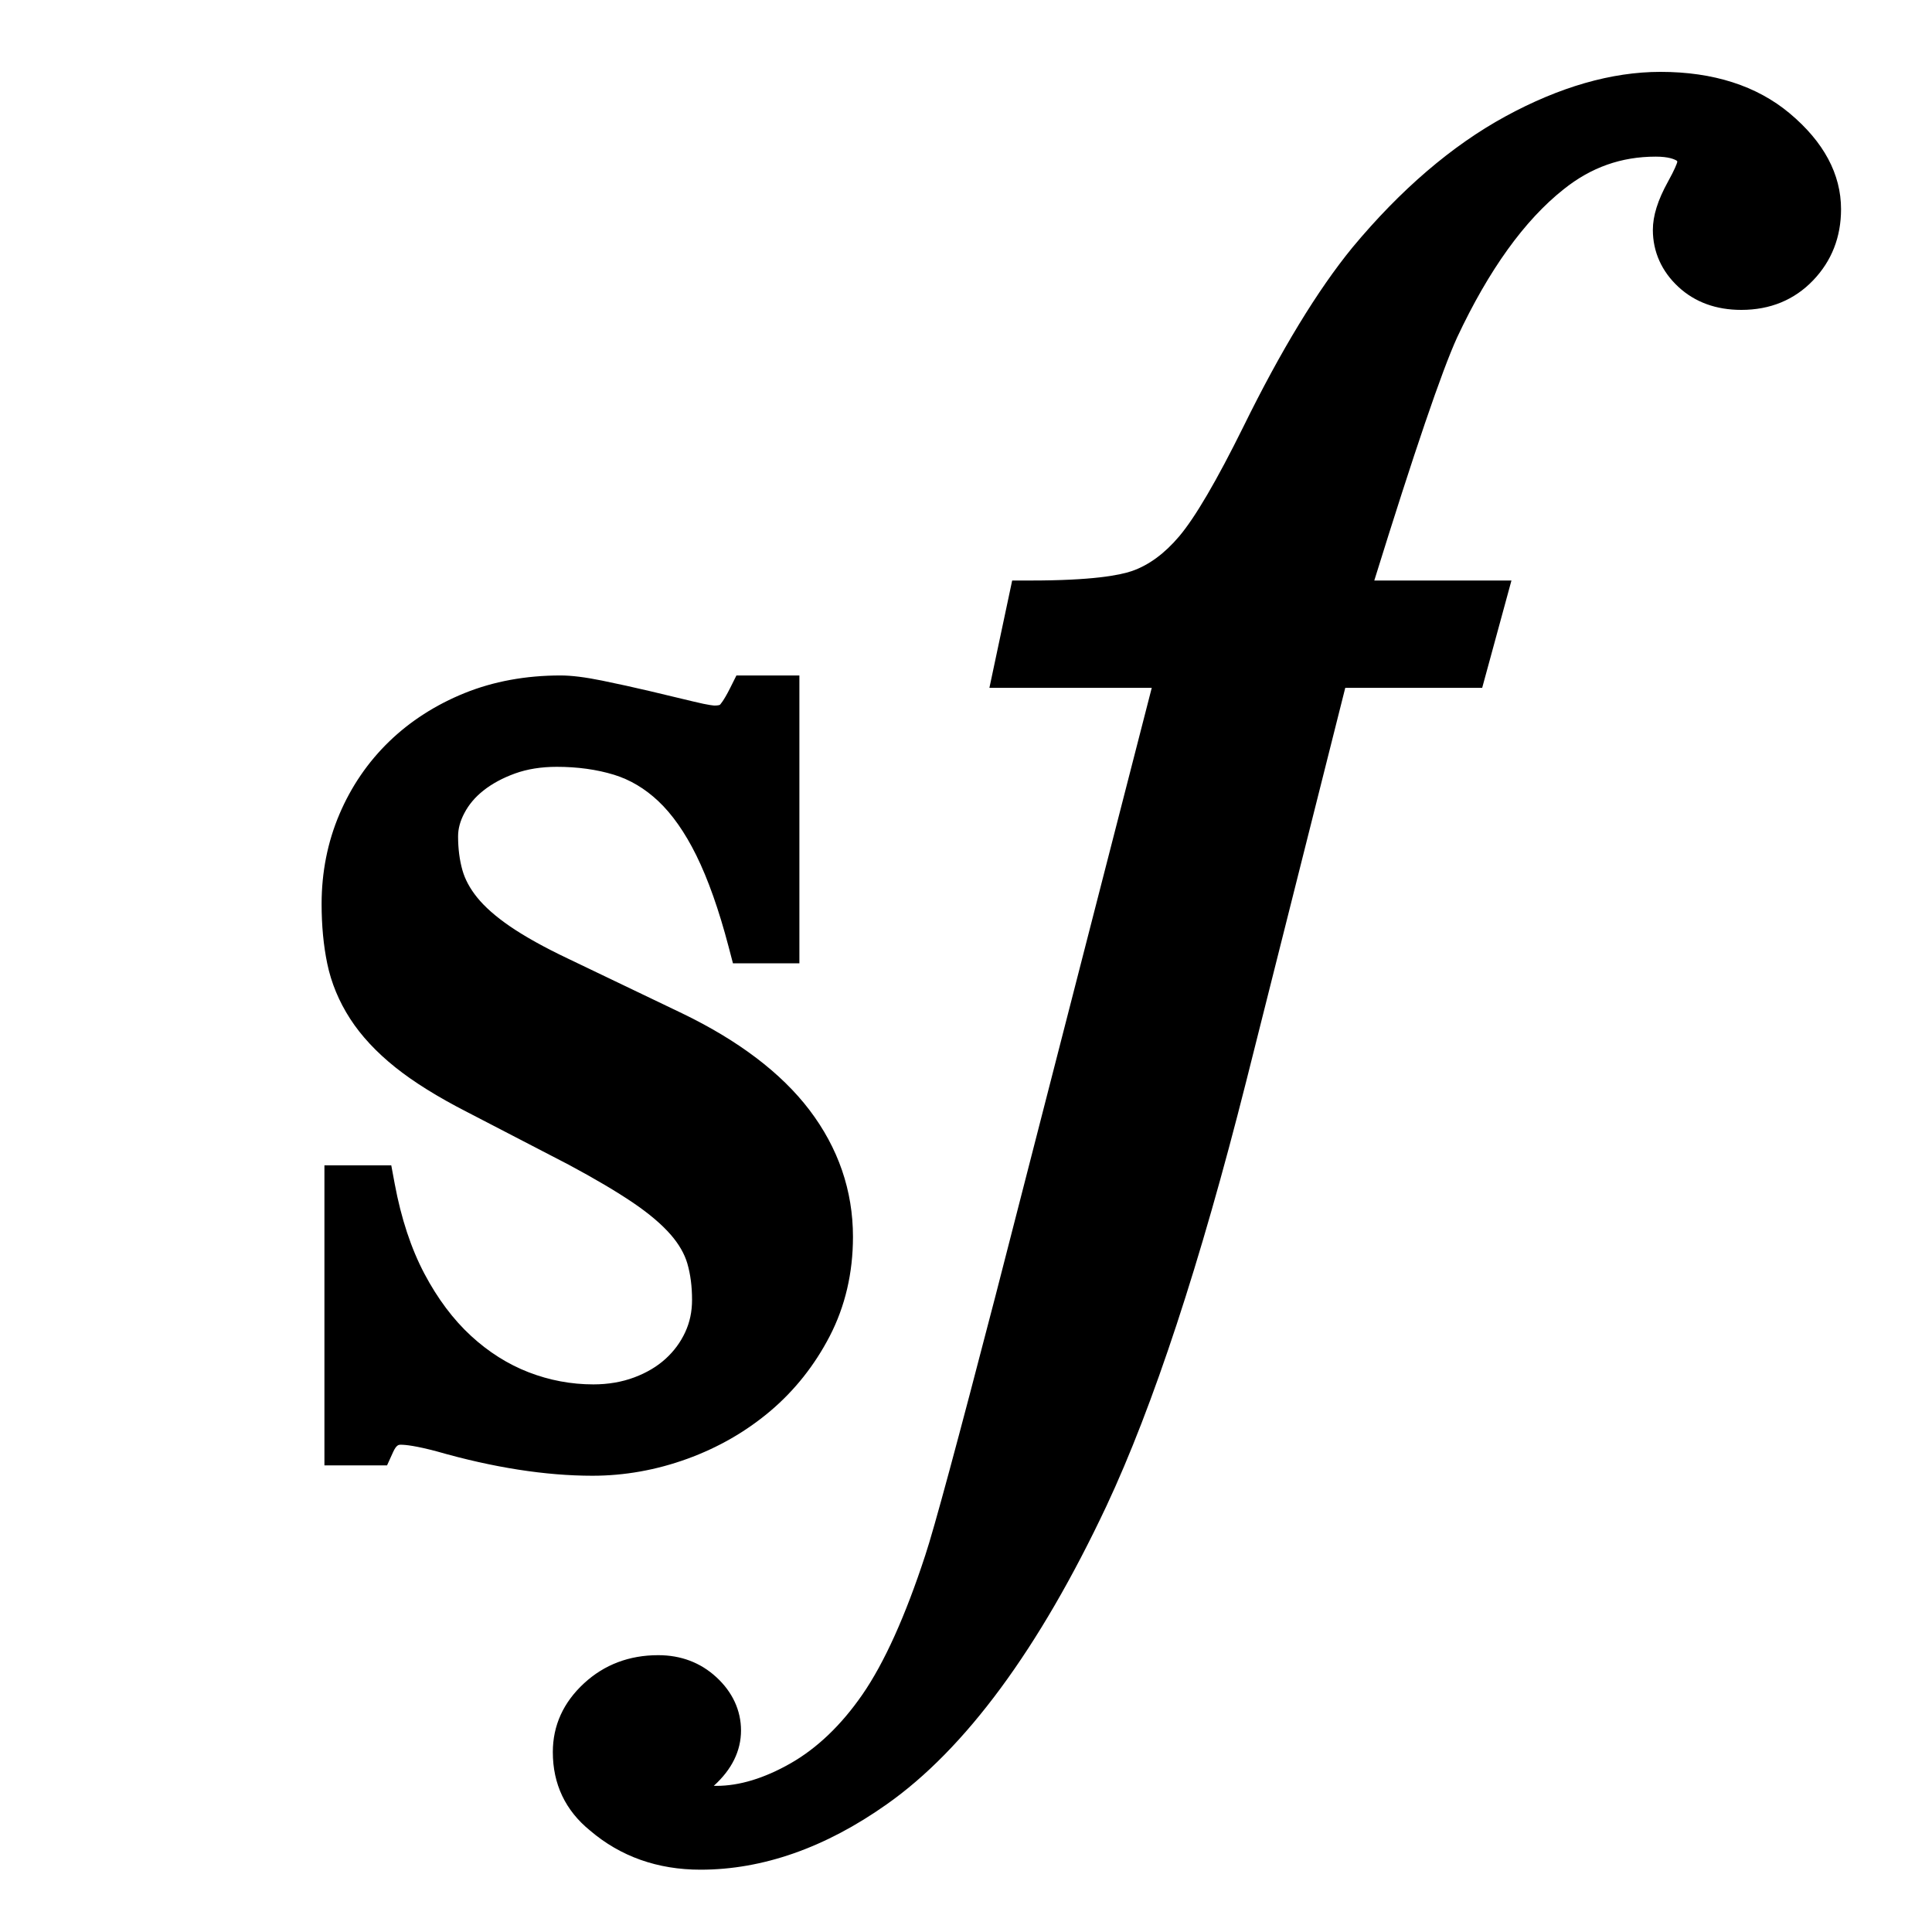 <?xml version="1.0" encoding="utf-8"?>
<!-- Generator: Adobe Illustrator 14.0.0, SVG Export Plug-In . SVG Version: 6.00 Build 43363)  -->
<!DOCTYPE svg PUBLIC "-//W3C//DTD SVG 1.1//EN" "http://www.w3.org/Graphics/SVG/1.1/DTD/svg11.dtd">
<svg version="1.1" id="Layer_1" xmlns="http://www.w3.org/2000/svg" xmlns:xlink="http://www.w3.org/1999/xlink" x="0px" y="0px"
	 width="512px" height="512px" viewBox="0 0 512 512" enable-background="new 0 0 512 512" xml:space="preserve">
<g enable-background="new    ">
	<g>
		<path d="M205.845,185.007v64.284h-6.977c-2.659-10.13-5.649-18.563-8.97-25.29c-3.325-6.728-7.101-12.084-11.337-16.071
			c-4.236-3.986-8.931-6.766-14.078-8.347c-5.15-1.577-10.8-2.367-16.943-2.367c-4.82,0-9.18,0.709-13.082,2.118
			c-3.905,1.413-7.269,3.239-10.091,5.481c-2.827,2.242-5.026,4.858-6.603,7.849c-1.581,2.99-2.367,5.98-2.367,8.97
			c0,3.823,0.456,7.351,1.371,10.59c0.911,3.239,2.573,6.354,4.983,9.344c2.406,2.99,5.73,5.94,9.966,8.846
			c4.236,2.908,9.675,5.94,16.32,9.094l30.149,14.452c14.117,6.813,24.625,14.743,31.52,23.795
			c6.891,9.056,10.34,19.062,10.34,30.024c0,8.639-1.83,16.487-5.481,23.546c-3.656,7.063-8.433,13.081-14.327,18.064
			c-5.898,4.983-12.626,8.846-20.183,11.586c-7.561,2.741-15.242,4.111-23.047,4.111c-11.96,0-25.166-2.079-39.618-6.229
			c-4.983-1.328-8.721-1.993-11.212-1.993c-3.325,0-5.816,1.829-7.475,5.481h-6.728v-67.524h6.728
			c1.826,9.804,4.648,18.314,8.472,25.54c3.819,7.226,8.347,13.248,13.579,18.064c5.232,4.819,10.963,8.433,17.192,10.839
			c6.229,2.409,12.665,3.612,19.311,3.612c4.648,0,8.97-0.747,12.957-2.242s7.389-3.527,10.216-6.104
			c2.822-2.573,5.022-5.563,6.603-8.97c1.577-3.403,2.367-7.102,2.367-11.088c0-4.15-0.498-7.931-1.495-11.337
			c-0.997-3.403-2.865-6.685-5.606-9.843c-2.741-3.153-6.439-6.311-11.088-9.468c-4.652-3.153-10.55-6.642-17.691-10.465
			l-26.91-13.953c-7.475-3.819-13.498-7.557-18.064-11.213c-4.57-3.651-8.141-7.475-10.714-11.461
			c-2.578-3.987-4.322-8.18-5.232-12.583c-0.915-4.399-1.371-9.259-1.371-14.576c0-7.639,1.409-14.783,4.236-21.429
			c2.823-6.642,6.767-12.415,11.835-17.316c5.065-4.898,11.088-8.76,18.064-11.587c6.977-2.822,14.701-4.235,23.172-4.235
			c2.492,0,5.77,0.417,9.842,1.246c4.068,0.833,8.223,1.744,12.458,2.74c4.236,0.997,8.055,1.912,11.461,2.741
			c3.403,0.833,5.77,1.246,7.101,1.246c2.157,0,3.862-0.499,5.108-1.495c1.246-0.997,2.698-3.153,4.36-6.479H205.845z"/>
	</g>
</g>
<g enable-background="new    ">
	<g>
		<path d="M157.009,391.086c-12.439,0-26.306-2.168-41.218-6.445c-5.517-1.468-8.271-1.776-9.612-1.776
			c-0.473,0-1.121,0-2.011,1.962l-1.598,3.52H85.977v-79.524h17.713l0.913,4.901c1.706,9.161,4.356,17.179,7.876,23.833
			c3.482,6.588,7.633,12.124,12.339,16.456c4.653,4.285,9.797,7.534,15.291,9.656c5.507,2.13,11.276,3.209,17.148,3.209
			c3.908,0,7.559-0.626,10.85-1.86c3.25-1.219,6.036-2.874,8.28-4.92c2.246-2.048,3.948-4.358,5.203-7.062
			c1.217-2.627,1.81-5.429,1.81-8.563c0-3.563-0.422-6.81-1.253-9.651c-0.748-2.553-2.221-5.109-4.379-7.596
			c-2.384-2.743-5.725-5.583-9.927-8.438c-4.451-3.016-10.223-6.429-17.152-10.139l-26.839-13.916
			c-7.774-3.972-14.194-7.966-19.053-11.855c-5.046-4.031-9.086-8.369-12.005-12.891c-2.968-4.592-5.01-9.513-6.067-14.622
			c-0.992-4.767-1.495-10.083-1.495-15.792c0-8.422,1.586-16.422,4.714-23.777c3.127-7.356,7.563-13.844,13.186-19.281
			c5.594-5.41,12.317-9.728,19.982-12.834c7.669-3.103,16.222-4.675,25.426-4.675c2.911,0,6.522,0.447,11.039,1.367
			c4.198,0.86,8.447,1.794,12.635,2.779c4.253,1.001,8.087,1.92,11.507,2.752c4.272,1.046,5.55,1.076,5.682,1.076
			c0.861,0,1.291-0.143,1.384-0.198l0,0c-0.006,0,0.914-0.85,2.718-4.458l1.658-3.317h16.685v76.284H194.24l-1.175-4.477
			c-2.545-9.696-5.421-17.824-8.547-24.157c-2.992-6.054-6.38-10.885-10.069-14.358c-3.536-3.327-7.481-5.675-11.728-6.98
			c-4.555-1.395-9.664-2.103-15.181-2.103c-4.092,0-7.808,0.593-11.043,1.761c-3.274,1.185-6.1,2.711-8.397,4.536
			c-2.188,1.736-3.832,3.681-5.028,5.949c-1.128,2.134-1.675,4.15-1.675,6.171c0,3.256,0.385,6.27,1.145,8.959
			c0.688,2.443,1.992,4.866,3.881,7.209c2.031,2.523,4.953,5.101,8.688,7.663c3.965,2.722,9.179,5.622,15.499,8.621l30.17,14.463
			c14.927,7.203,26.26,15.804,33.699,25.569c7.676,10.087,11.567,21.411,11.567,33.66c0,9.562-2.07,18.411-6.152,26.303
			c-3.998,7.724-9.308,14.415-15.782,19.89c-6.417,5.421-13.822,9.675-22.011,12.645
			C173.919,389.582,165.477,391.086,157.009,391.086L157.009,391.086z M106.179,370.864c3.042,0,7.215,0.718,12.758,2.195
			l0.11,0.031c13.856,3.978,26.628,5.995,37.962,5.995c7.069,0,14.135-1.263,21.002-3.752c6.852-2.484,13.027-6.027,18.355-10.528
			c5.268-4.454,9.599-9.918,12.871-16.239c3.191-6.17,4.81-13.164,4.81-20.788c0-9.698-2.981-18.331-9.115-26.391
			c-6.281-8.246-16.157-15.657-29.353-22.025l-30.135-14.445c-6.87-3.26-12.639-6.479-17.123-9.558
			c-4.7-3.223-8.484-6.599-11.245-10.031c-2.909-3.609-4.958-7.473-6.084-11.48c-1.058-3.744-1.595-7.855-1.595-12.214
			c0-3.968,1.03-7.929,3.063-11.773c1.958-3.714,4.711-6.995,8.179-9.746c3.313-2.632,7.276-4.794,11.778-6.423
			c4.55-1.644,9.637-2.476,15.123-2.476c1.982,0,3.928,0.077,5.833,0.231c-1.926-0.292-3.545-0.44-4.836-0.44
			c-7.654,0-14.693,1.278-20.922,3.797c-6.228,2.524-11.661,6.002-16.143,10.338c-4.462,4.314-7.989,9.479-10.485,15.35
			c-2.494,5.863-3.758,12.283-3.758,19.082c0,4.89,0.419,9.383,1.245,13.354c0.756,3.657,2.235,7.203,4.396,10.547
			c2.216,3.434,5.385,6.807,9.42,10.031c4.23,3.387,9.965,6.938,17.049,10.558l26.941,13.97c7.365,3.942,13.497,7.572,18.295,10.824
			c5.064,3.439,9.184,6.971,12.25,10.499c3.3,3.803,5.599,7.87,6.835,12.092c1.152,3.938,1.737,8.319,1.737,13.023
			c0,4.846-0.983,9.425-2.923,13.61c-1.913,4.122-4.605,7.782-8.004,10.881c-3.377,3.079-7.465,5.531-12.151,7.289
			c-4.644,1.741-9.711,2.624-15.063,2.624c-7.359,0-14.584-1.352-21.475-4.017c-6.903-2.666-13.328-6.711-19.093-12.021
			c-5.712-5.258-10.698-11.878-14.819-19.674c-1.426-2.694-2.725-5.563-3.895-8.598v39.046
			C100.929,371.326,104.101,370.864,106.179,370.864L106.179,370.864z M168.451,194.597c5.168,1.927,9.942,4.935,14.223,8.964
			c4.735,4.457,8.976,10.439,12.604,17.782c1.593,3.227,3.118,6.837,4.567,10.806v-37.501c-0.523,0.589-1.05,1.092-1.588,1.523
			c-2.332,1.865-5.312,2.81-8.856,2.81c-1.891,0-4.521-0.438-8.528-1.418c-3.386-0.824-7.19-1.736-11.41-2.729
			C169.125,194.754,168.788,194.675,168.451,194.597L168.451,194.597z"/>
	</g>
</g>
<g enable-background="new    ">
	<g>
		<path d="M392.697,159.841l-4.484,16.445h-36.379l-27.408,108.885c-12.127,48.007-24.336,85.133-36.627,111.377
			c-17.441,37.04-36.214,62.622-56.311,76.743c-15.281,10.796-30.562,16.195-45.846,16.195c-9.966,0-18.438-2.99-25.415-8.97
			c-5.147-4.154-7.724-9.554-7.724-16.196c0-5.317,2.118-9.928,6.354-13.828c4.236-3.905,9.429-5.855,15.573-5.855
			c4.485,0,8.265,1.409,11.337,4.235c3.076,2.823,4.61,6.063,4.61,9.718c0,3.652-1.744,7.059-5.232,10.216
			c-2.655,2.324-3.987,4.068-3.987,5.232c0,1.495,0.584,2.655,1.744,3.488c1.495,1.16,3.823,1.744,6.977,1.744
			c7.144,0,14.662-2.242,22.549-6.728c7.892-4.484,14.911-11.173,21.055-20.058c6.147-8.888,11.96-21.72,17.441-38.496
			c2.324-6.977,8.554-29.985,18.688-69.019l43.354-168.685H269.61l3.488-16.445c13.786,0,23.421-0.953,28.903-2.865
			c5.481-1.907,10.504-5.563,15.074-10.963c4.566-5.396,10.504-15.487,17.815-30.273c9.799-19.934,19.186-35.382,28.155-46.345
			c12.291-14.783,25.205-25.871,38.745-33.264c13.537-7.39,26.287-11.088,38.247-11.088c12.621,0,22.756,3.2,30.398,9.593
			c7.639,6.396,11.461,13.331,11.461,20.805c0,5.816-1.911,10.714-5.73,14.701c-3.823,3.987-8.721,5.98-14.701,5.98
			c-5.15,0-9.344-1.495-12.582-4.485c-3.24-2.99-4.859-6.56-4.859-10.714c0-2.655,1.078-5.938,3.239-9.842
			c2.157-3.901,3.239-6.517,3.239-7.849c0-2.324-0.748-4.068-2.242-5.232c-2.161-1.659-5.318-2.492-9.469-2.492
			c-10.465,0-19.852,3.325-28.155,9.967c-11.131,8.806-21.097,22.592-29.899,41.361c-4.485,9.803-12.708,34.136-24.668,73.005
			H392.697z"/>
	</g>
</g>
<g enable-background="new    ">
	<g>
		<path d="M185.642,495.486c-11.361,0-21.202-3.484-29.252-10.357c-6.561-5.325-9.886-12.325-9.886-20.809
			c0-7.04,2.789-13.177,8.289-18.242c5.355-4.937,11.963-7.441,19.637-7.441c6.021,0,11.202,1.958,15.399,5.82
			c4.282,3.93,6.547,8.818,6.547,14.133c0,5.402-2.424,10.337-7.206,14.664c-0.001,0.001-0.002,0.002-0.003,0.003
			c0.22,0.009,0.456,0.014,0.71,0.014c6.06,0,12.648-2,19.583-5.943c7.065-4.015,13.486-10.156,19.085-18.254
			c5.787-8.366,11.396-20.797,16.673-36.947c2.28-6.845,8.529-29.936,18.583-68.663l41.425-161.177h-43.023l6.034-28.445h4.86
			c16.259,0,23.617-1.376,26.928-2.531c4.427-1.54,8.621-4.626,12.47-9.174c4.229-4.997,9.954-14.773,17.018-29.057
			c9.945-20.233,19.668-36.214,28.89-47.484c12.751-15.336,26.371-27.009,40.514-34.73c14.37-7.844,28.205-11.822,41.122-11.822
			c14.007,0,25.529,3.698,34.248,10.991c9.032,7.563,13.611,16.111,13.611,25.407c0,7.385-2.489,13.728-7.398,18.852
			c-4.982,5.196-11.386,7.829-19.033,7.829c-6.683,0-12.286-2.044-16.652-6.077c-4.44-4.098-6.789-9.327-6.789-15.122
			c0-3.728,1.305-7.897,3.989-12.748c1.844-3.333,2.35-4.766,2.48-5.217c-0.01-0.143-0.025-0.245-0.039-0.312
			c-0.658-0.449-2.247-1.139-5.663-1.139c-9.146,0-17.129,2.83-24.407,8.652c-10.368,8.203-19.853,21.393-28.215,39.224
			c-4.035,8.818-11.425,30.499-21.967,64.457h36.349l-7.757,28.445h-36.285l-26.267,104.35
			c-12.165,48.156-24.617,85.991-37.012,112.457c-17.814,37.832-37.426,64.443-58.295,79.107
			C218.707,489.667,202.117,495.486,185.642,495.486L185.642,495.486z M174.429,450.637c-4.628,0-8.392,1.396-11.506,4.267
			c-3.017,2.778-4.42,5.77-4.42,9.417c0,4.84,1.745,8.503,5.493,11.527l0.136,0.113c4.7,4.028,10.112,6.409,16.442,7.215
			c-0.442-0.256-0.863-0.537-1.263-0.842c-2.68-1.965-4.154-4.907-4.154-8.296c0-3.935,3.051-7.135,6.035-9.747
			c3.184-2.883,3.184-5.004,3.184-5.701c0-1.223-0.276-3.104-2.667-5.298C179.738,451.479,177.426,450.637,174.429,450.637
			L174.429,450.637z M277.017,170.286h43.686l-45.28,176.178c-10.269,39.552-16.419,62.255-18.807,69.422
			c-5.626,17.22-11.753,30.693-18.199,40.013c-3.393,4.906-7.076,9.228-11.022,12.936c0.21-0.146,0.421-0.295,0.632-0.443
			c19.155-13.46,37.435-38.488,54.344-74.398c12.067-25.766,24.261-62.877,36.238-110.291l28.549-113.415h36.473l1.212-4.445
			h-36.896l2.39-7.765c12.147-39.479,20.308-63.599,24.946-73.737c9.184-19.581,19.818-34.223,31.633-43.57
			c0.725-0.58,1.458-1.137,2.199-1.673c-1.473,0.719-2.955,1.486-4.447,2.301c-12.808,6.993-25.258,17.703-37.007,31.833
			c-8.611,10.526-17.835,25.731-27.384,45.156c-7.605,15.381-13.694,25.681-18.62,31.502c-5.256,6.209-11.205,10.5-17.683,12.754
			c-5.459,1.904-13.995,2.942-26.005,3.156L277.017,170.286L277.017,170.286z M449.702,31.829c0.79,0.415,1.528,0.885,2.213,1.411
			c2.112,1.646,4.589,4.688,4.589,9.992c0,2.514-1.155,5.629-3.988,10.752c-2.167,3.915-2.49,6.027-2.49,6.938
			c0,2.458,0.931,4.461,2.928,6.304c2.11,1.948,4.895,2.895,8.514,2.895c4.371,0,7.667-1.313,10.371-4.133
			c2.731-2.852,4.061-6.302,4.061-10.548c0-5.657-3.046-10.958-9.313-16.205C462.093,35.479,456.438,33,449.702,31.829
			L449.702,31.829z"/>
	</g>
</g>
</svg>
